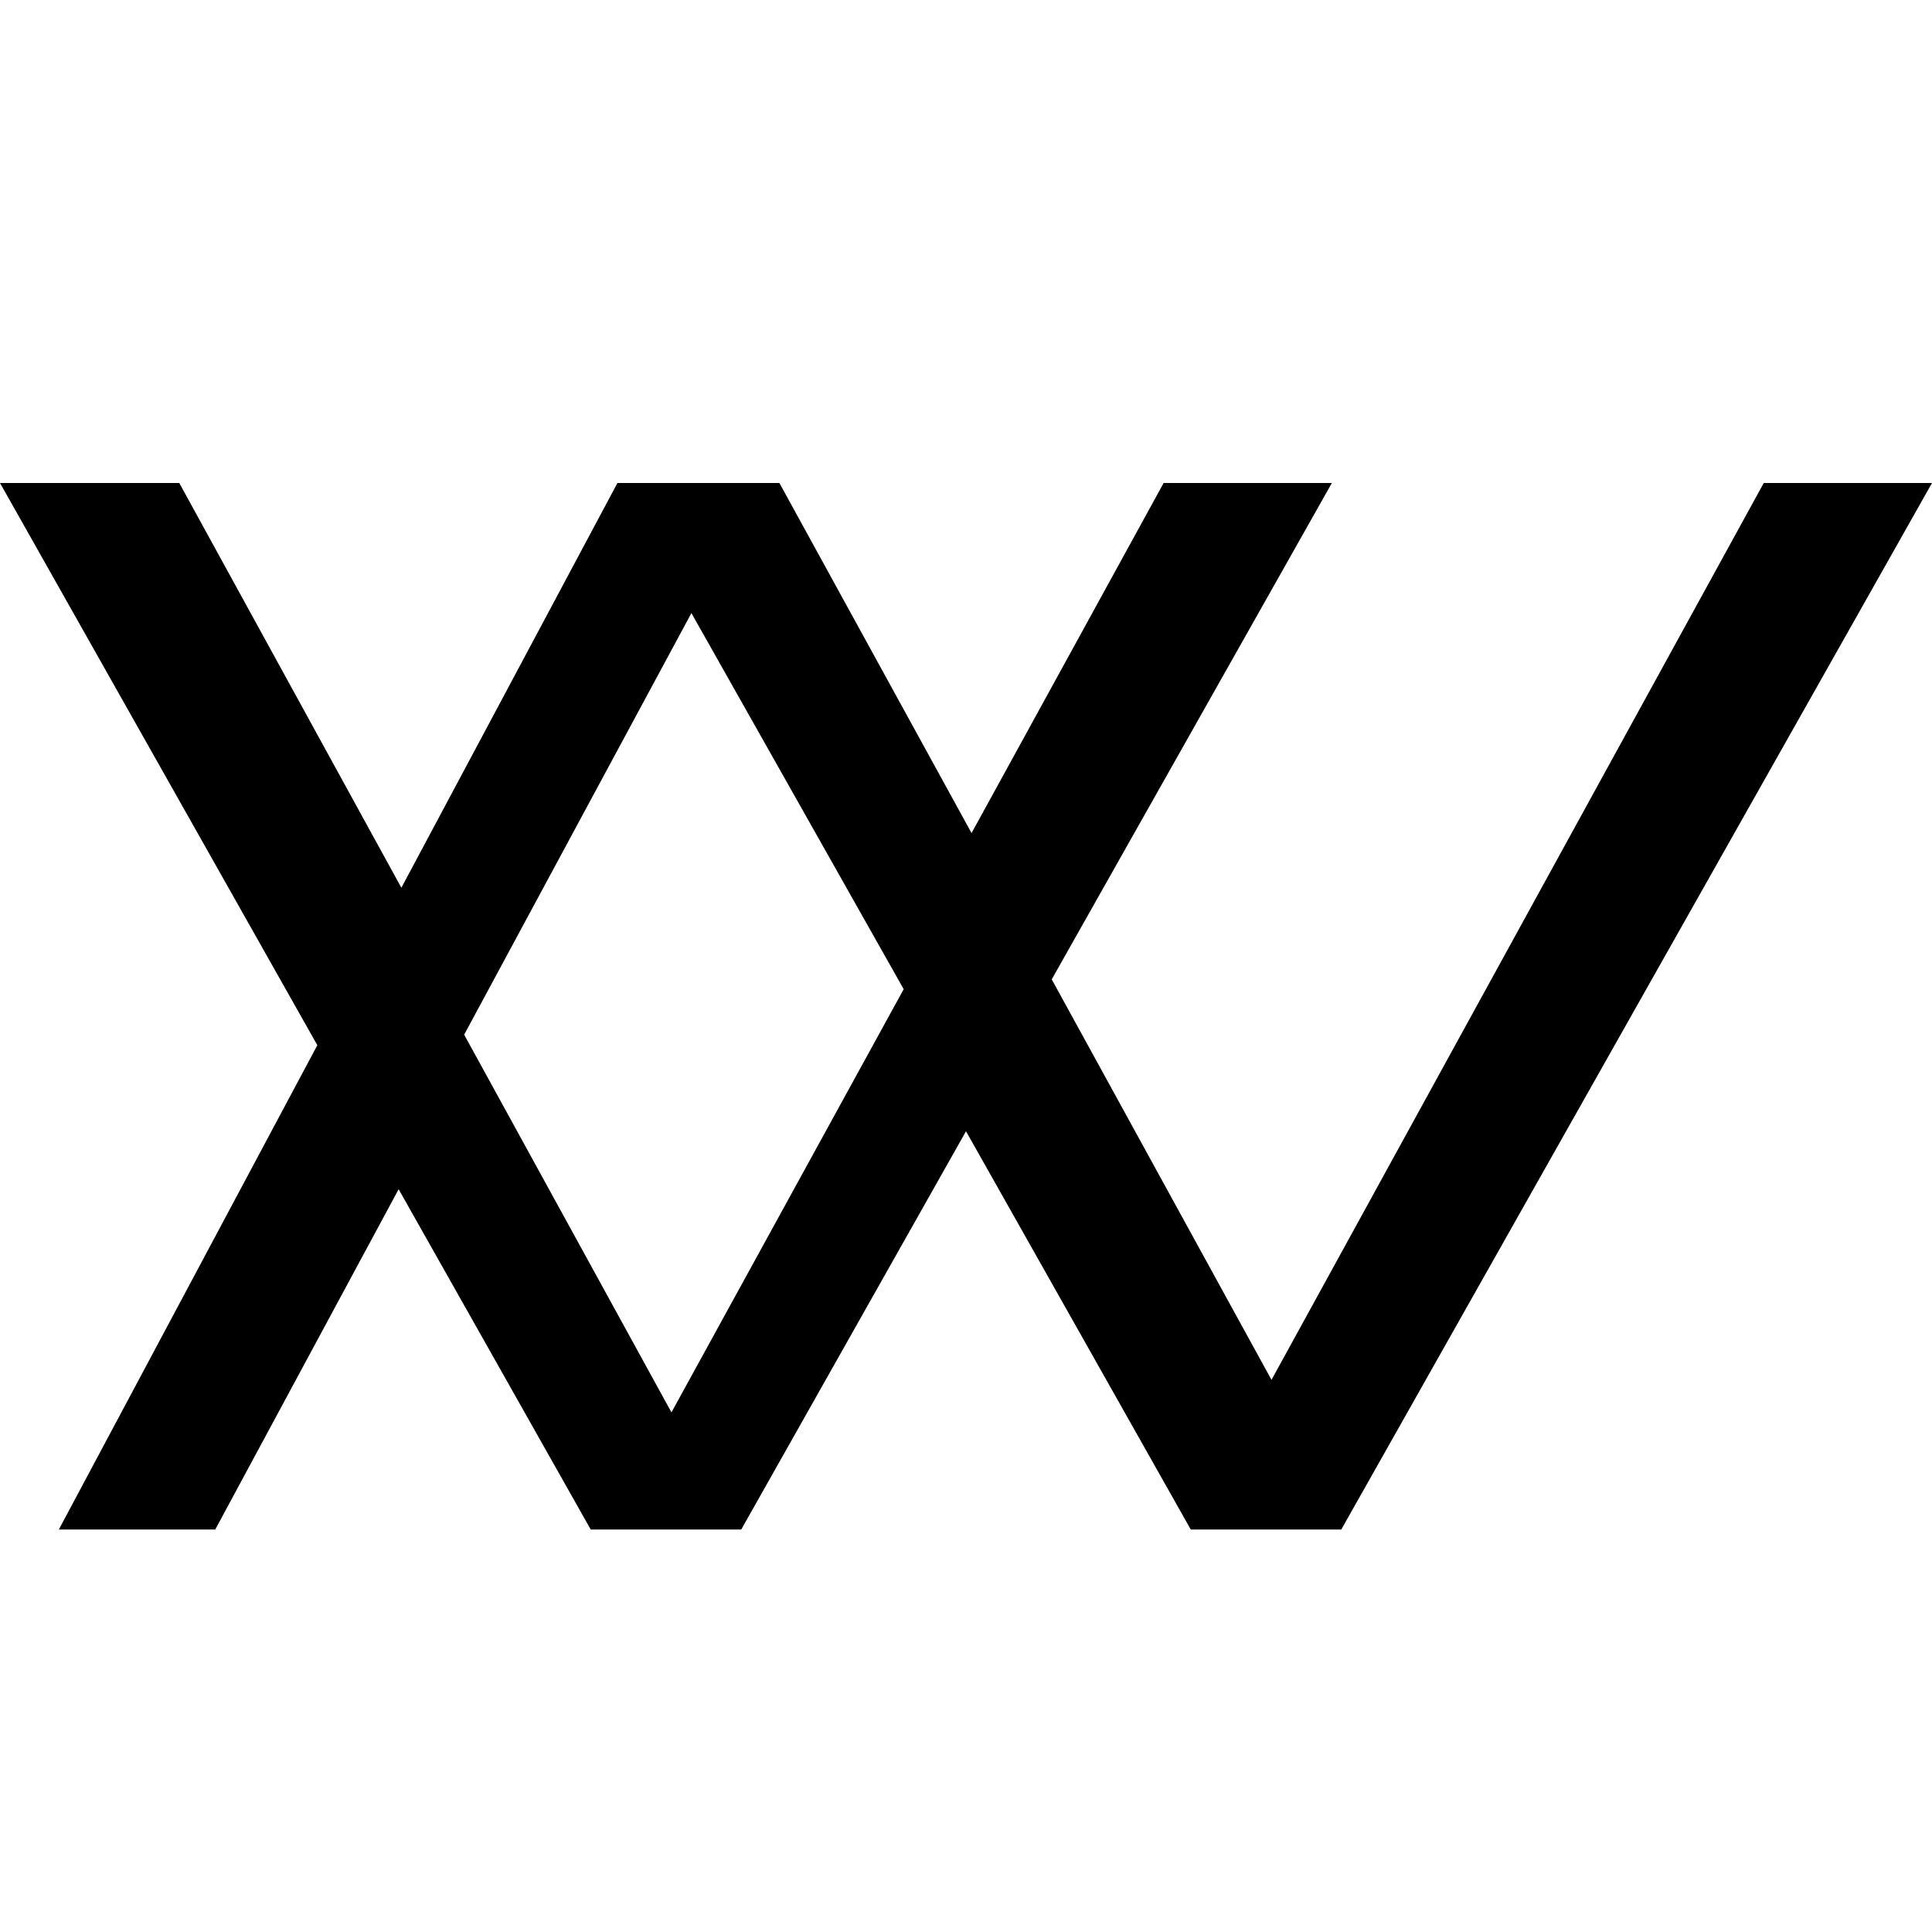 <svg
    xmlns="http://www.w3.org/2000/svg"
    width="24"
    height="24"
    viewBox="0,0,24,24"
	>
    <title>NW</title>
    <style>
        path { fill: #000000); }
        @media (prefers-color-scheme: dark) {
            path { fill: #ffffff; }
        }
    </style>

<path
			fill-rule="evenodd"
			d="M3.942 12.984 0 6h2.227l2.759 5.028L7.67 6h2.012l2.387 4.349L14.455 6h2.09l-3.48 6.166 2.73 4.975L21.91 6H24l-7.338 13h-1.87L12 14.053 9.208 19h-1.87l-2.386-4.227L2.674 19H.731l3.211-6.016Zm4.399 4.561-2.575-4.692 2.823-5.237 2.637 4.672-2.885 5.257Z"
			clip-rule="evenodd"
		/>
    <!-- <path
			fill-rule="evenodd"
			clip-rule="evenodd"
			d="M3.94372 12.4361L0 6H2.60291L5.17318 10.3145L7.67339 6H9.85629L12.0666 9.71029L14.277 6H16.7466L13.2529 11.7017L15.6933 15.7981L21.5303 6H24L16.647 18H14.6064L12 13.7464L9.39363 18H7.353L5.14589 14.398L3.03832 18H0.719503L3.94372 12.4361ZM8.43992 15.7981L6.36482 12.3148L8.68892 8.34278L10.8146 11.8119L8.43992 15.7981Z"
			fill="white"
		/> -->
    <!-- <path
    	fill="white"
    	d="M39.724 35 20 0h4.931L42.19 31.5 59.448 0H64L44.276 35h-4.552Z"
    />
    <path
    	fill="white"
    	d="M19.724 35 0 0h4.931L22.19 31.5 39.448 0H44L24.276 35h-4.552Z"
    />
    <path fill="white" d="M20.654 0H25L6.165 35H2" /> -->
	</svg>